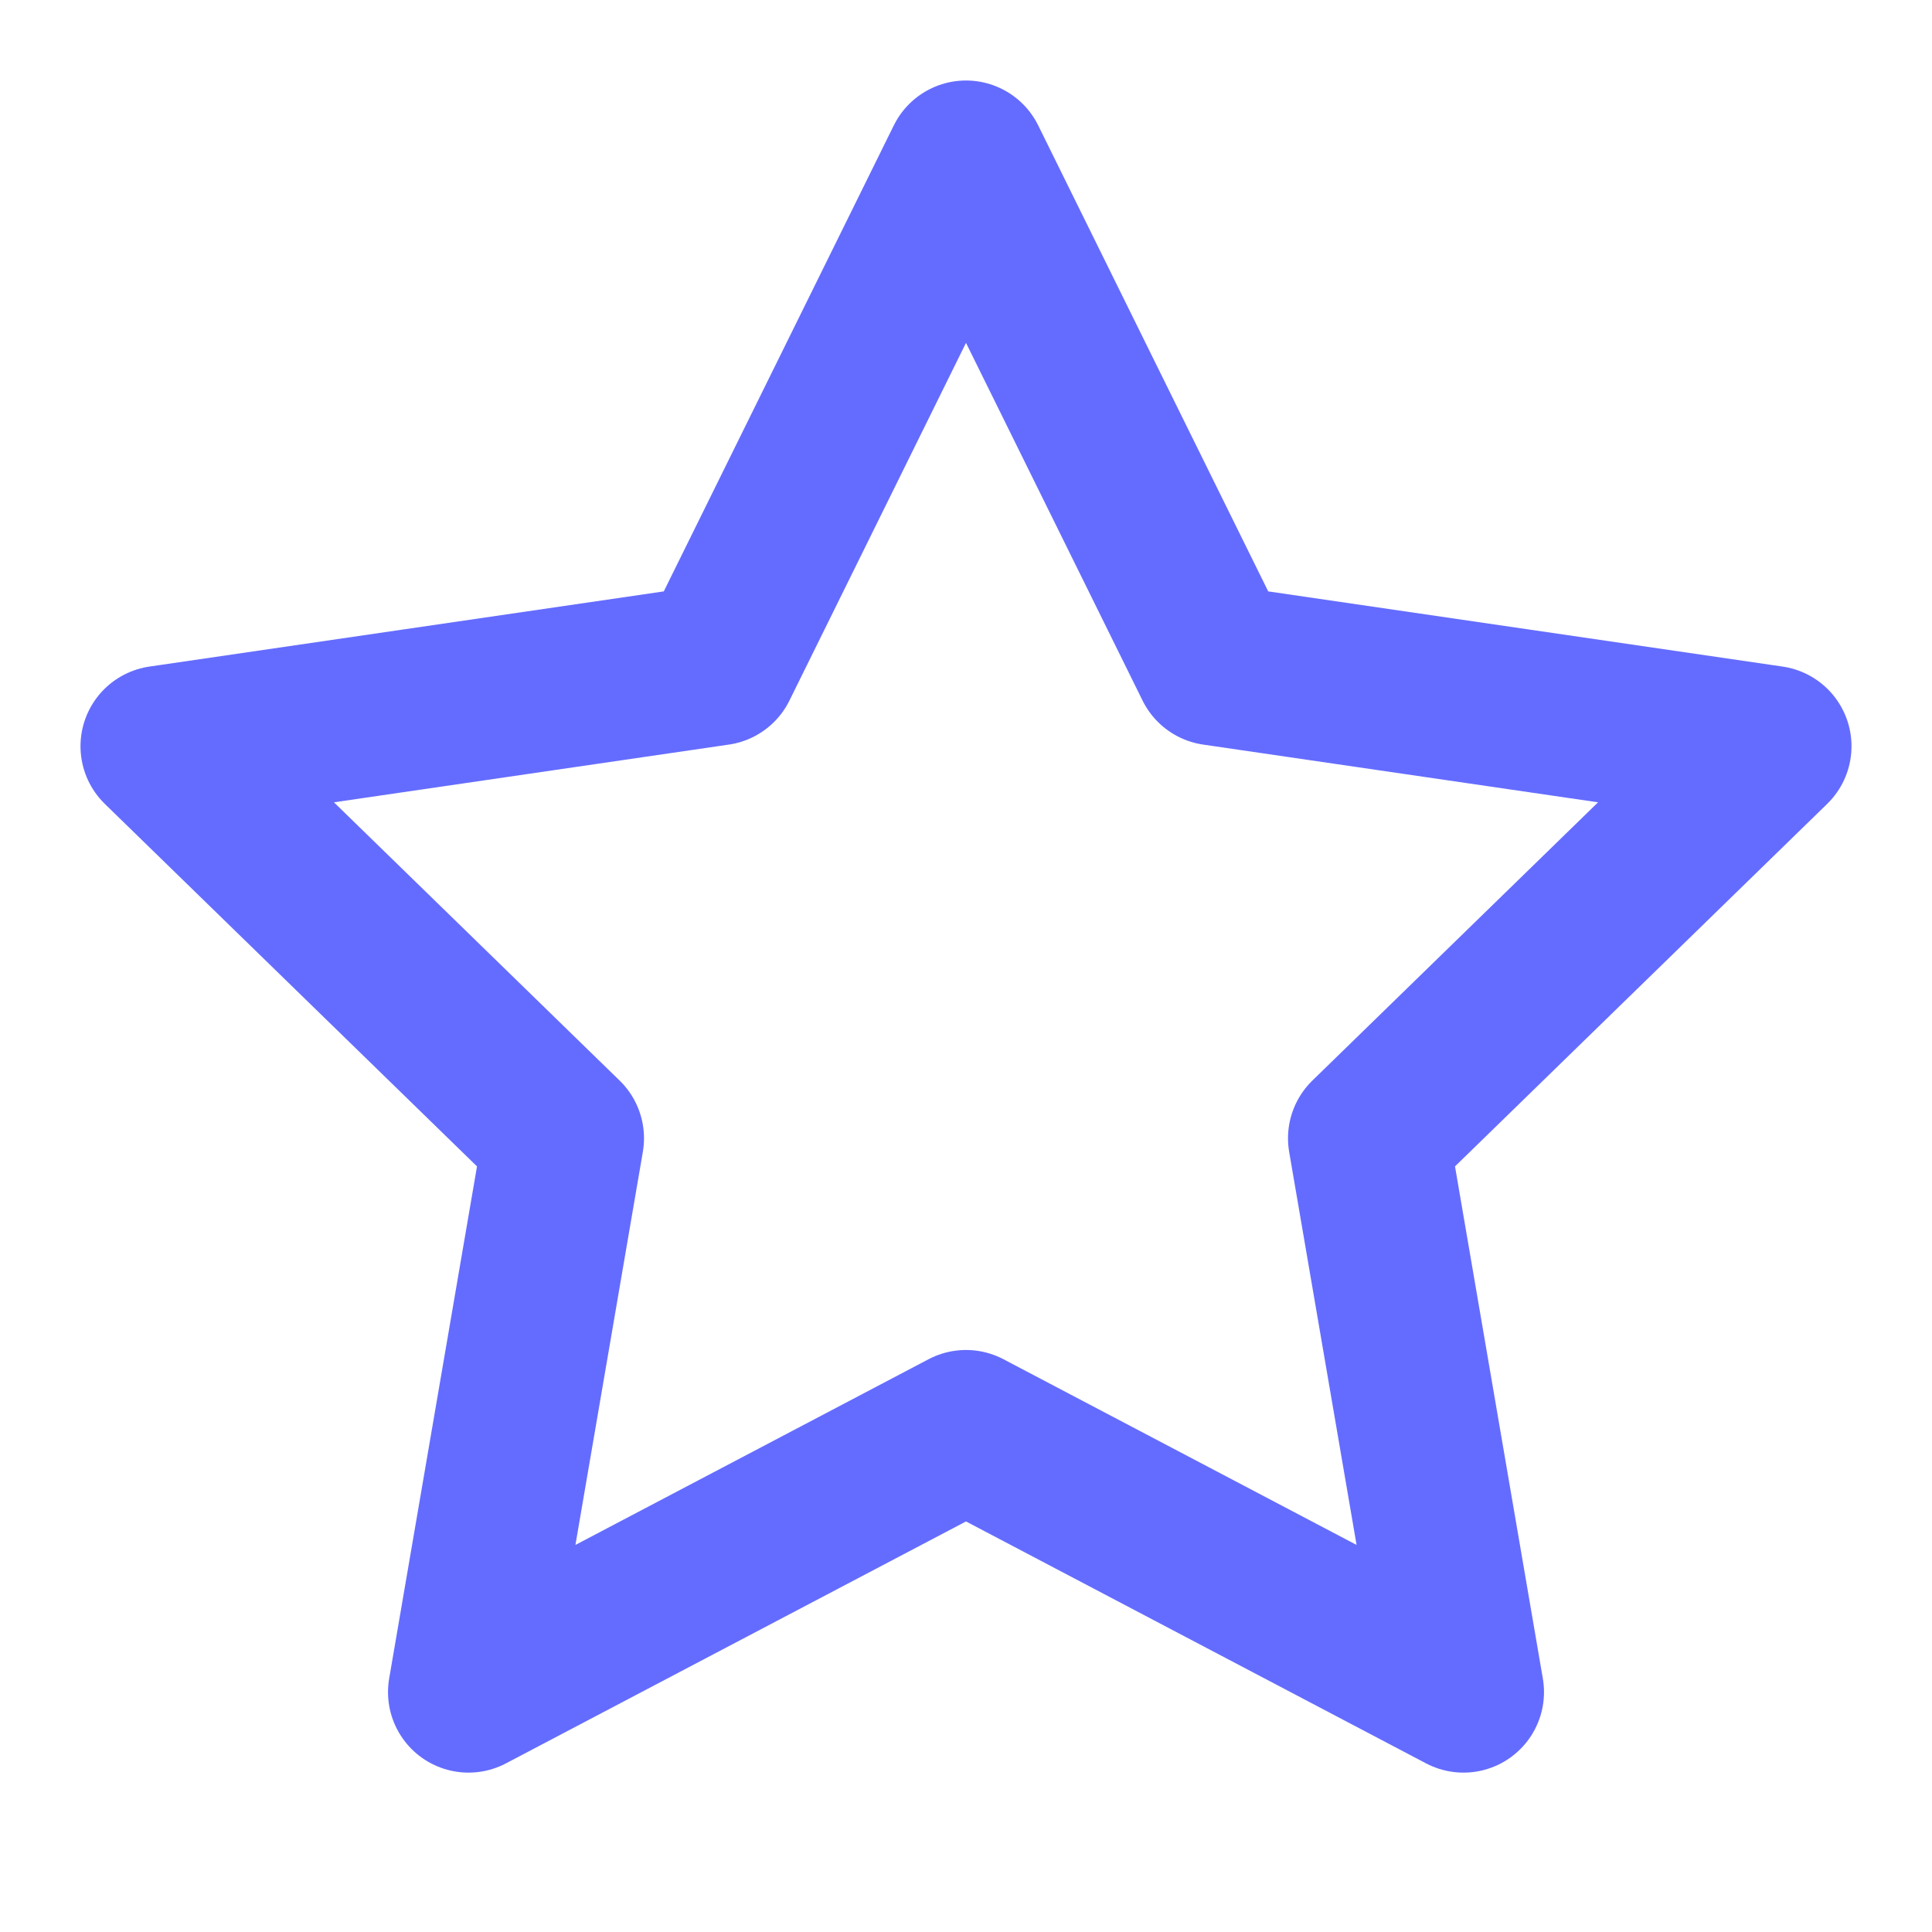 <svg data-v-9ba4cb7e="" data-v-00ce46ca="" xmlns="http://www.w3.org/2000/svg" width="24" height="24" fill="none" stroke="#646cff" stroke-linecap="round" stroke-linejoin="round" stroke-width="2" class="feather feather-star icon rel text-current mr-1" viewBox="0 0 24 24"><path d="m12 2 3.09 6.26L22 9.27l-5 4.87 1.18 6.88L12 17.77l-6.18 3.25L7 14.14 2 9.27l6.91-1.01z"></path></svg>
